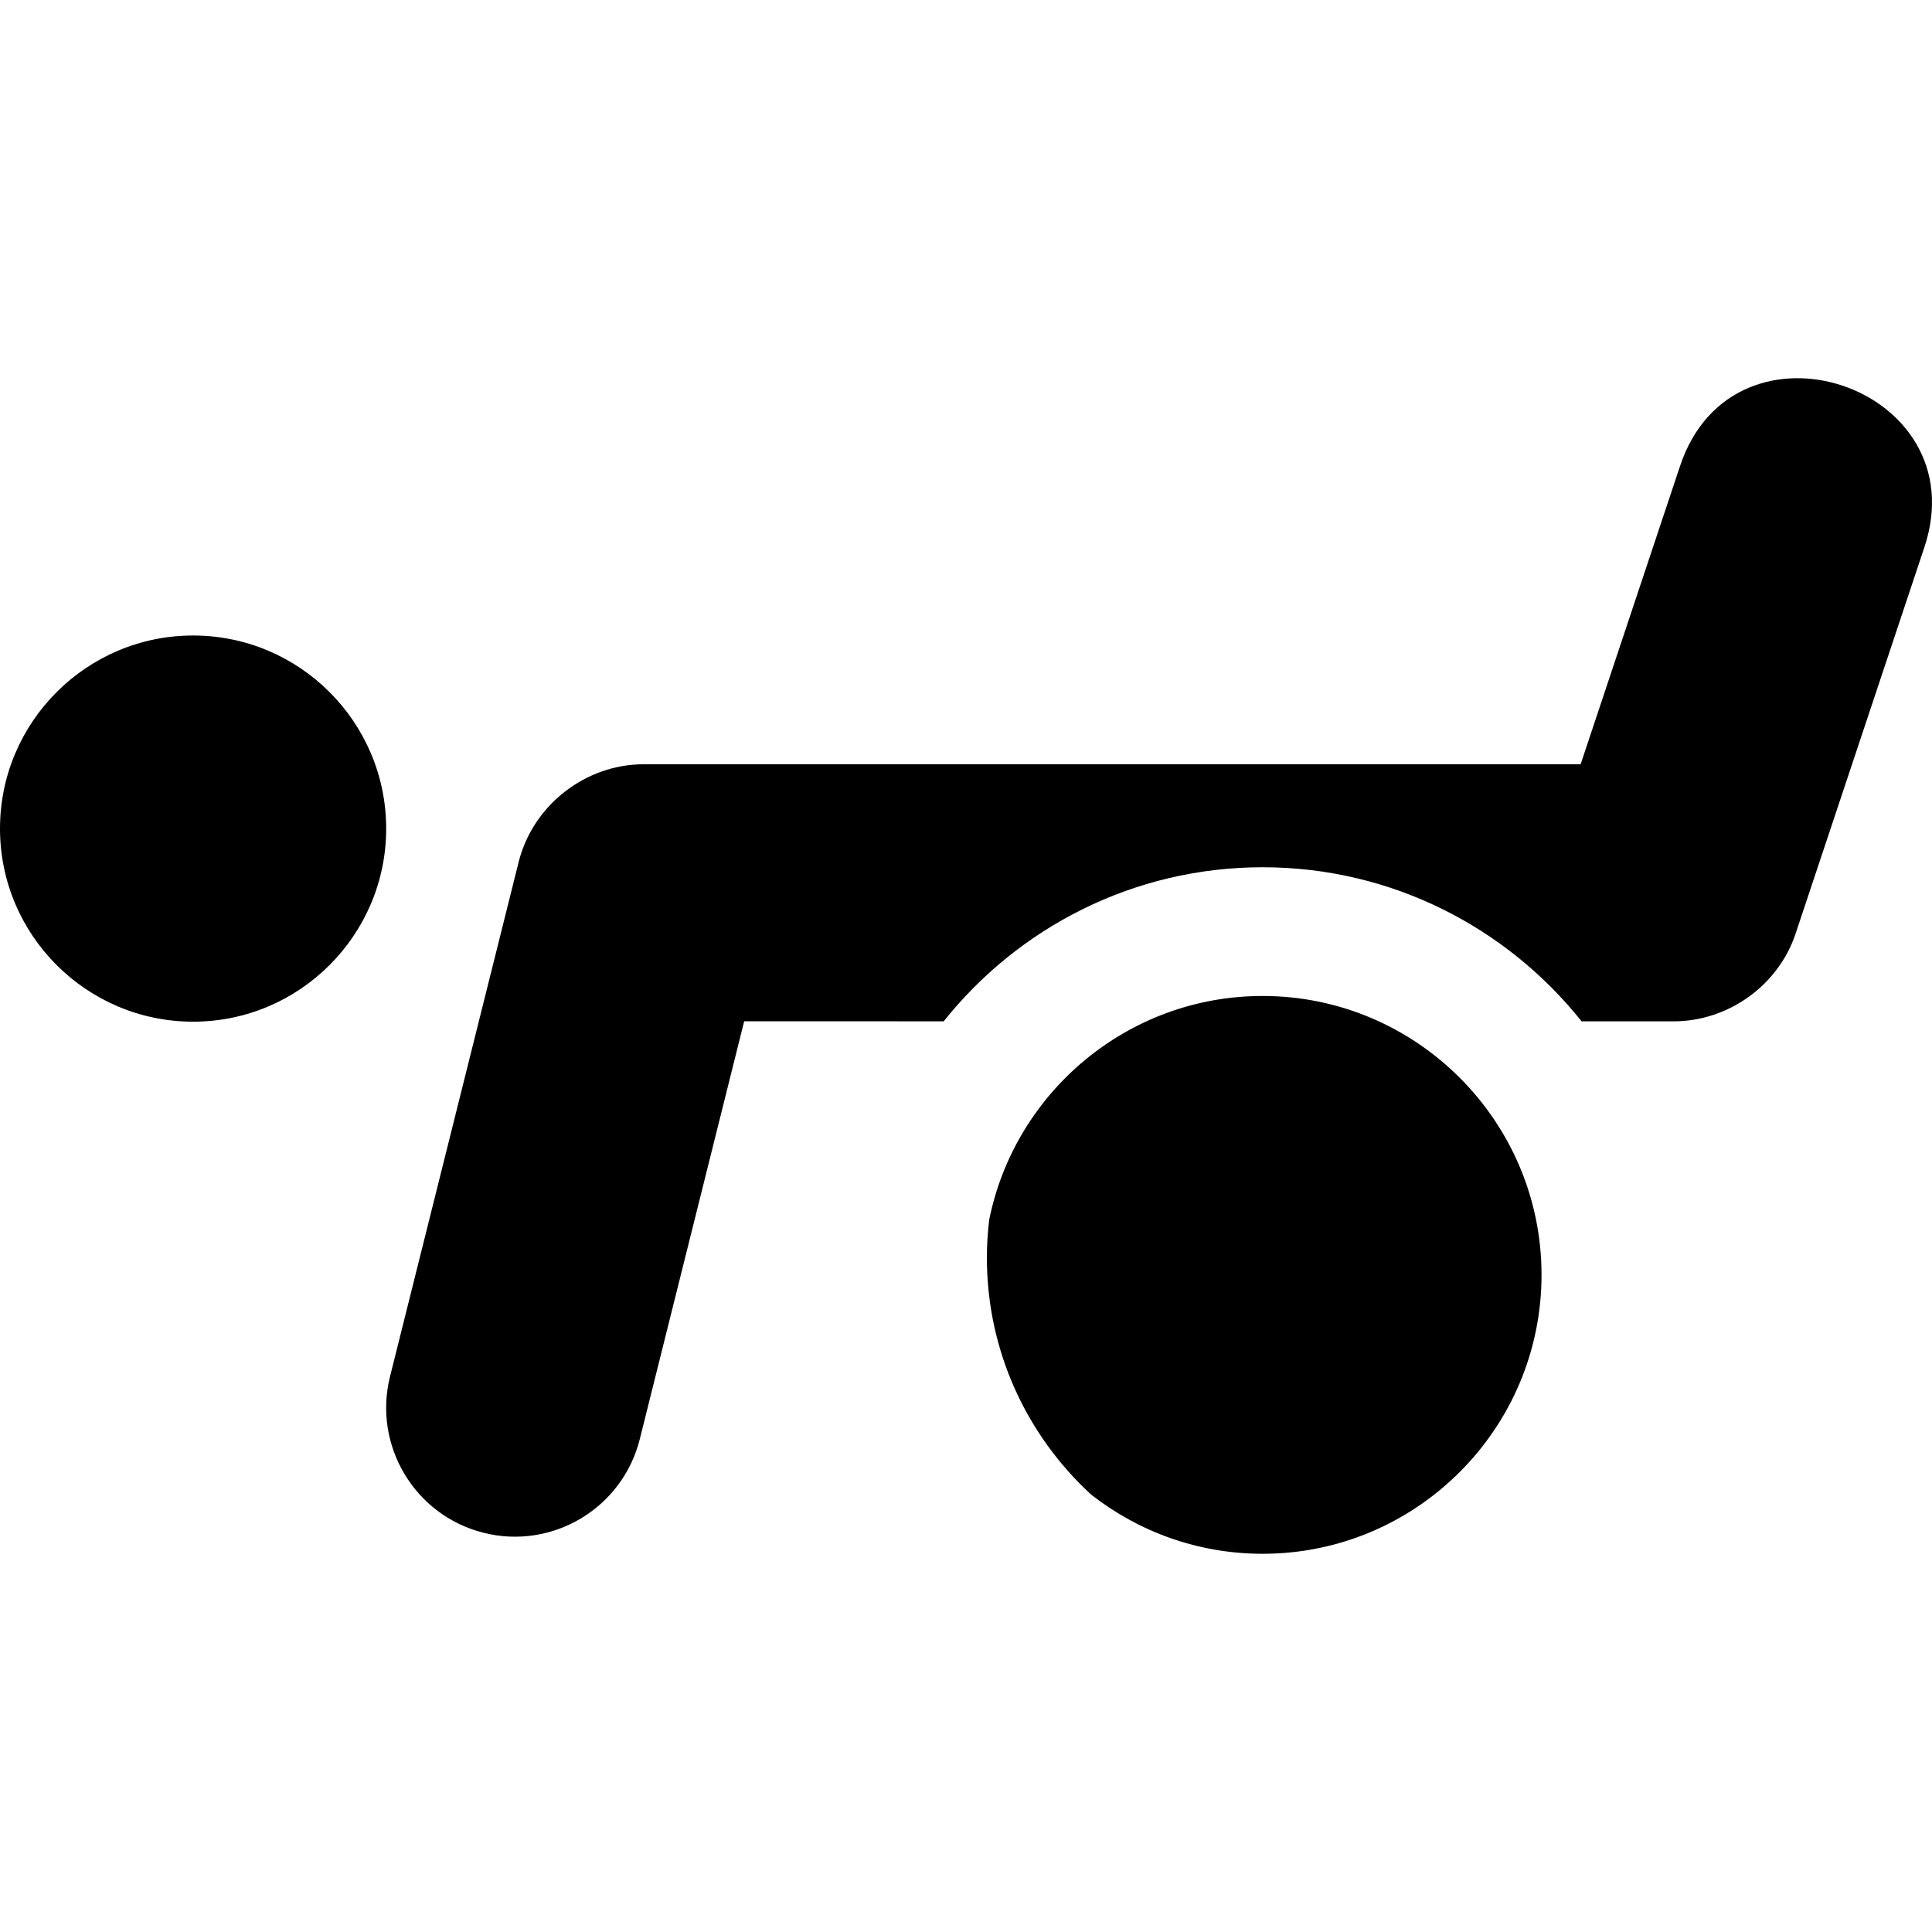 <?xml version="1.0" encoding="iso-8859-1"?>
<!-- Generator: Adobe Illustrator 19.0.0, SVG Export Plug-In . SVG Version: 6.00 Build 0)  -->
<svg version="1.1" id="Layer_1" xmlns="http://www.w3.org/2000/svg" xmlns:xlink="http://www.w3.org/1999/xlink" x="0px" y="0px"
	 viewBox="0 0 512.001 512.001" style="enable-background:new 0 0 512.001 512.001;" xml:space="preserve">
<g>
	<g>
		<path d="M51.171,168.415C22.954,168.415,0,191.369,0,219.586c0,28.217,22.954,51.171,51.171,51.171
			c28.217,0,51.171-22.954,51.171-51.171C102.342,191.369,79.388,168.415,51.171,168.415z"/>
	</g>
</g>
<g>
	<g>
		<path d="M334.607,263.944c-35.767,0-65.676,25.54-72.464,59.338c-0.39,3.29-0.608,6.632-0.608,10.027
			c0,24.815,10.657,47.178,27.627,62.777c12.546,9.815,28.318,15.686,45.446,15.686c40.756,0,73.914-33.158,73.914-73.914
			S375.363,263.944,334.607,263.944z"/>
	</g>
</g>
<g>
	<g>
		<path d="M445.225,123.523l-26.341,79.016h-248.32c-15.424,0-29.345,10.872-33.097,25.836l-34.114,136.45
			c-4.553,18.262,6.568,36.824,24.819,41.383c18.185,4.583,36.783-6.479,41.377-24.819l27.662-110.734l52.88,0.003
			c19.809-24.861,50.332-40.827,84.517-40.827c34.19,0,64.718,15.97,84.527,40.838l24.344,0.001c14.48,0,27.785-9.48,32.365-23.223
			L509.958,145.1C524.238,102.39,459.509,80.619,445.225,123.523z"/>
	</g>
</g>
<g>
</g>
<g>
</g>
<g>
</g>
<g>
</g>
<g>
</g>
<g>
</g>
<g>
</g>
<g>
</g>
<g>
</g>
<g>
</g>
<g>
</g>
<g>
</g>
<g>
</g>
<g>
</g>
<g>
</g>
</svg>
